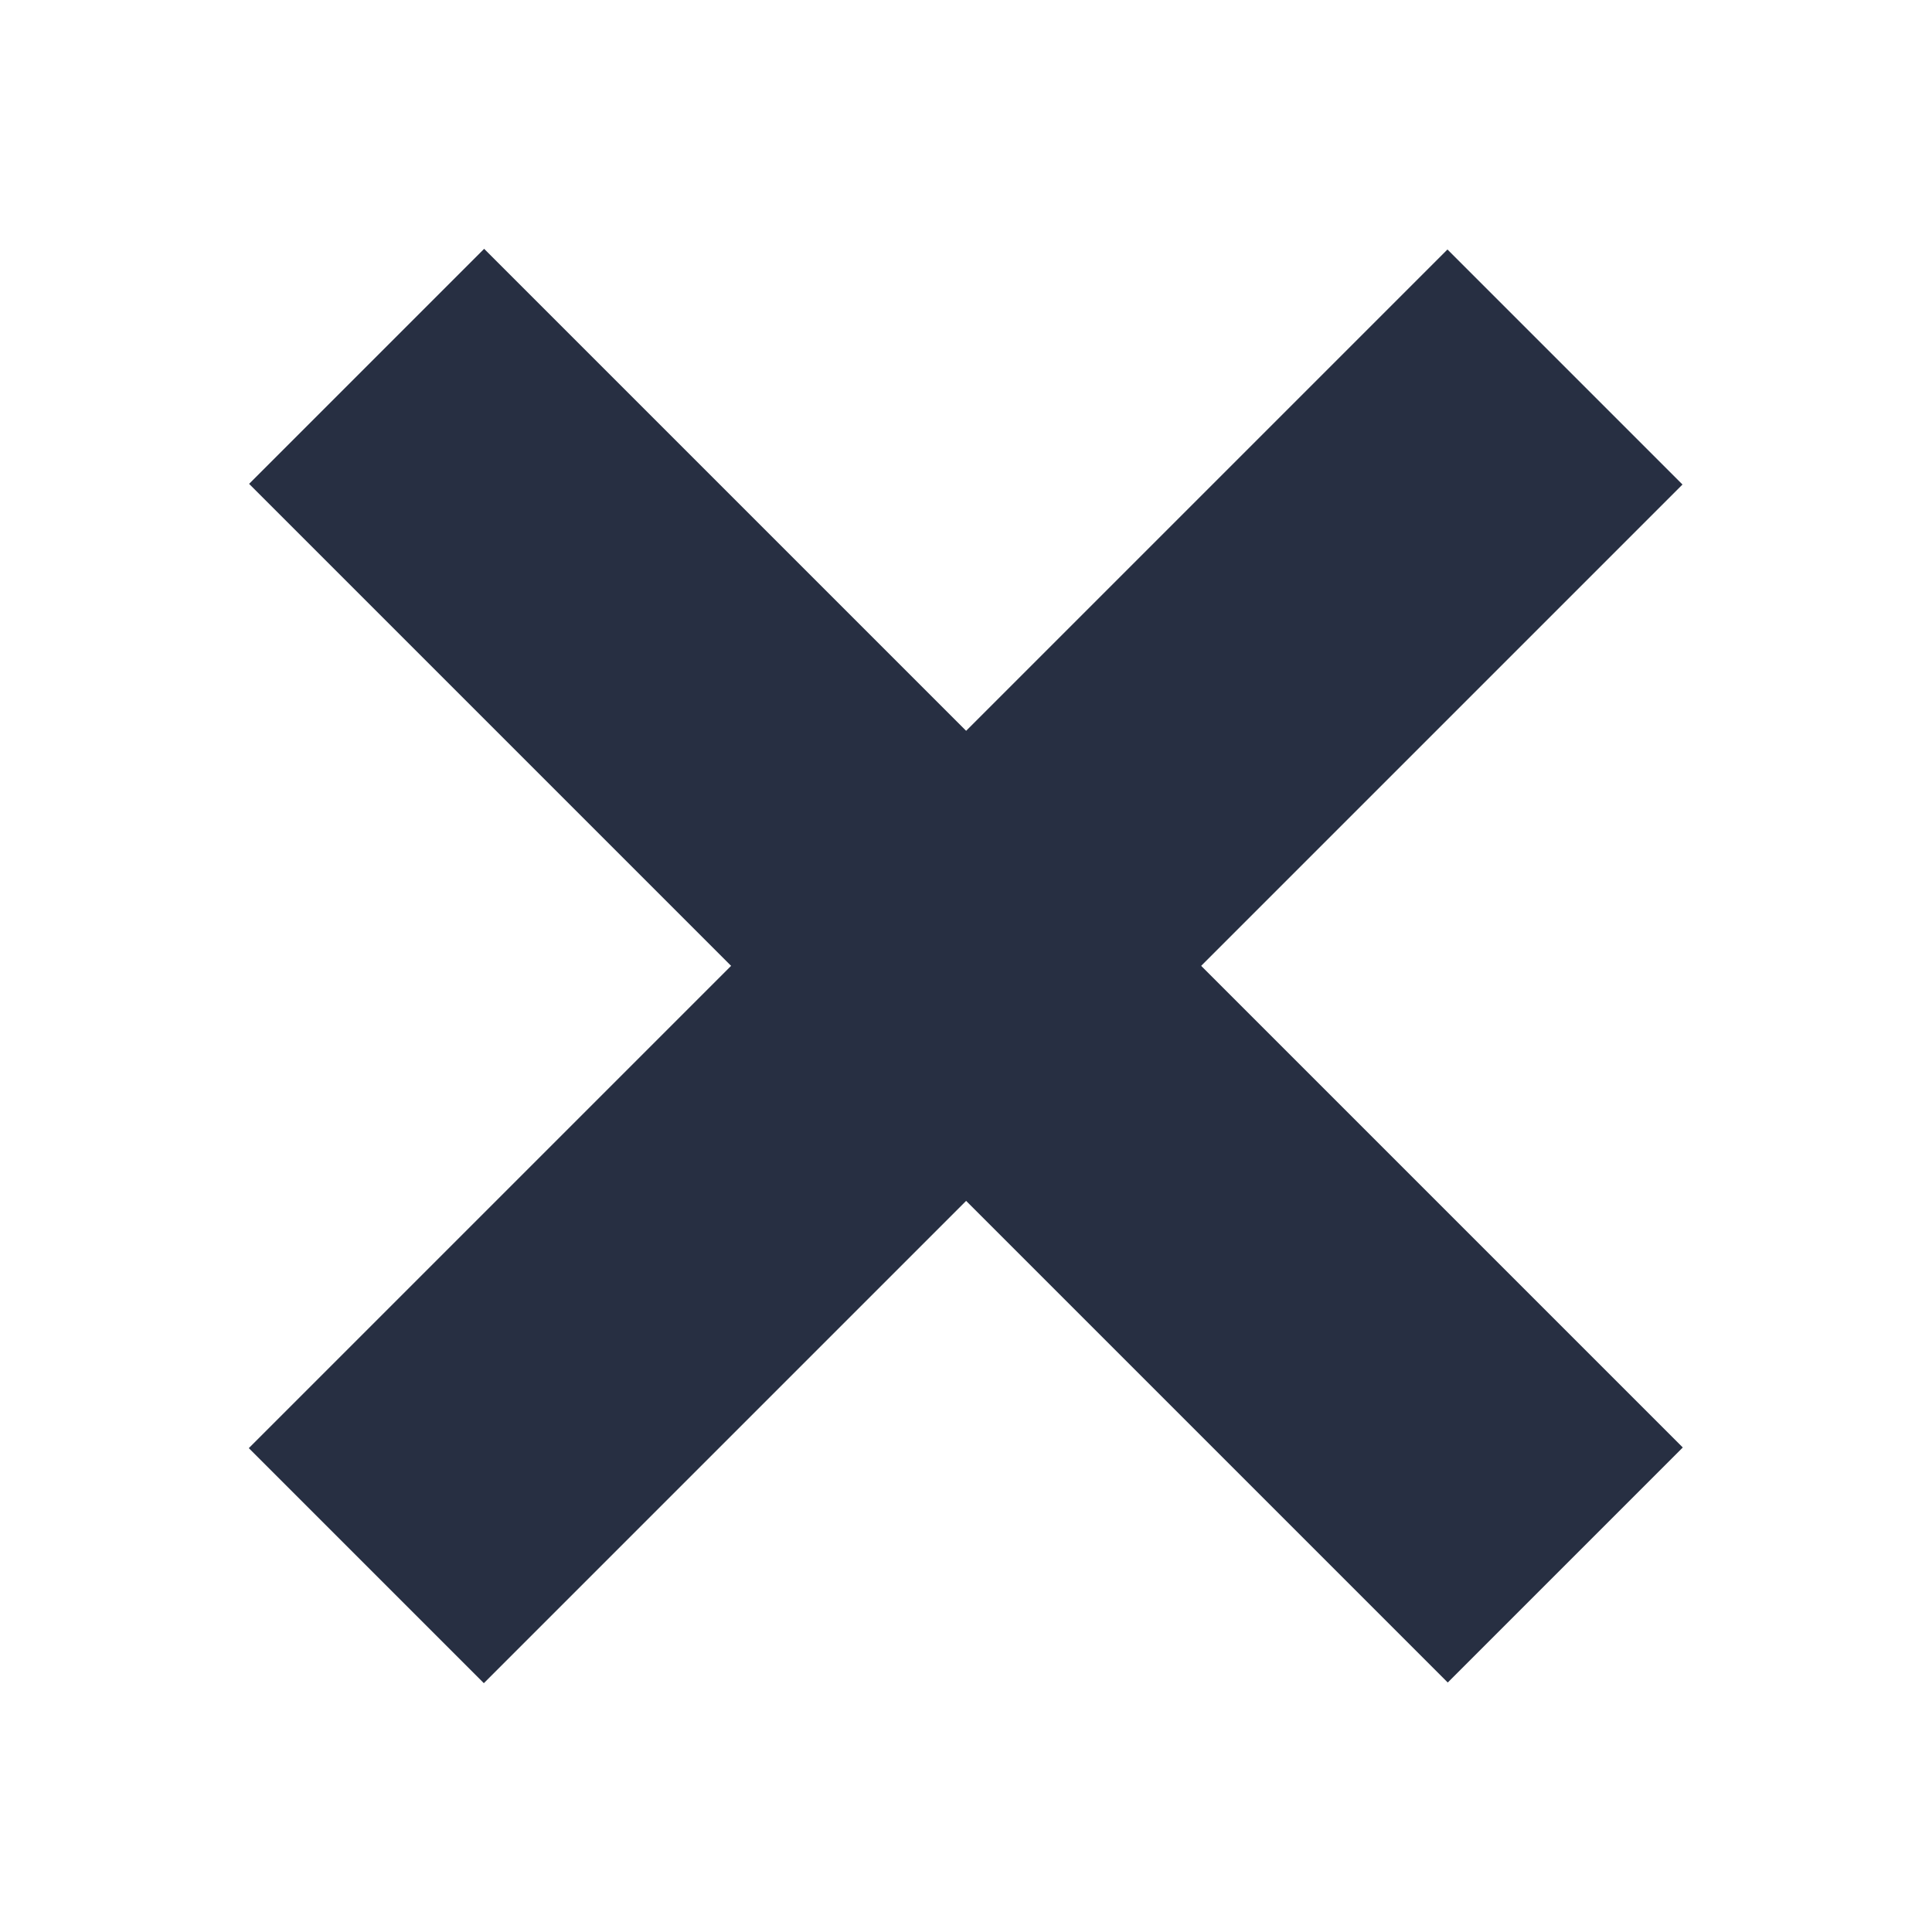 <?xml version="1.0" encoding="utf-8"?>
<!-- Generator: Adobe Illustrator 24.0.0, SVG Export Plug-In . SVG Version: 6.00 Build 0)  -->
<svg version="1.1" id="Layer_1" xmlns="http://www.w3.org/2000/svg" xmlns:xlink="http://www.w3.org/1999/xlink" x="0px" y="0px"
	 viewBox="0 0 512 512" style="enable-background:new 0 0 512 512;" xml:space="preserve">
<style type="text/css">
	.st0{fill:#272F42;}
</style>
<g>
	
		<rect x="212" y="31.3" transform="matrix(0.707 -0.707 0.707 0.707 -105.999 255.984)" class="st0" width="88.1" height="449.3"/>
	
		<rect x="31.3" y="212" transform="matrix(0.707 -0.707 0.707 0.707 -106.078 256.016)" class="st0" width="449.3" height="88.1"/>
</g>
</svg>
